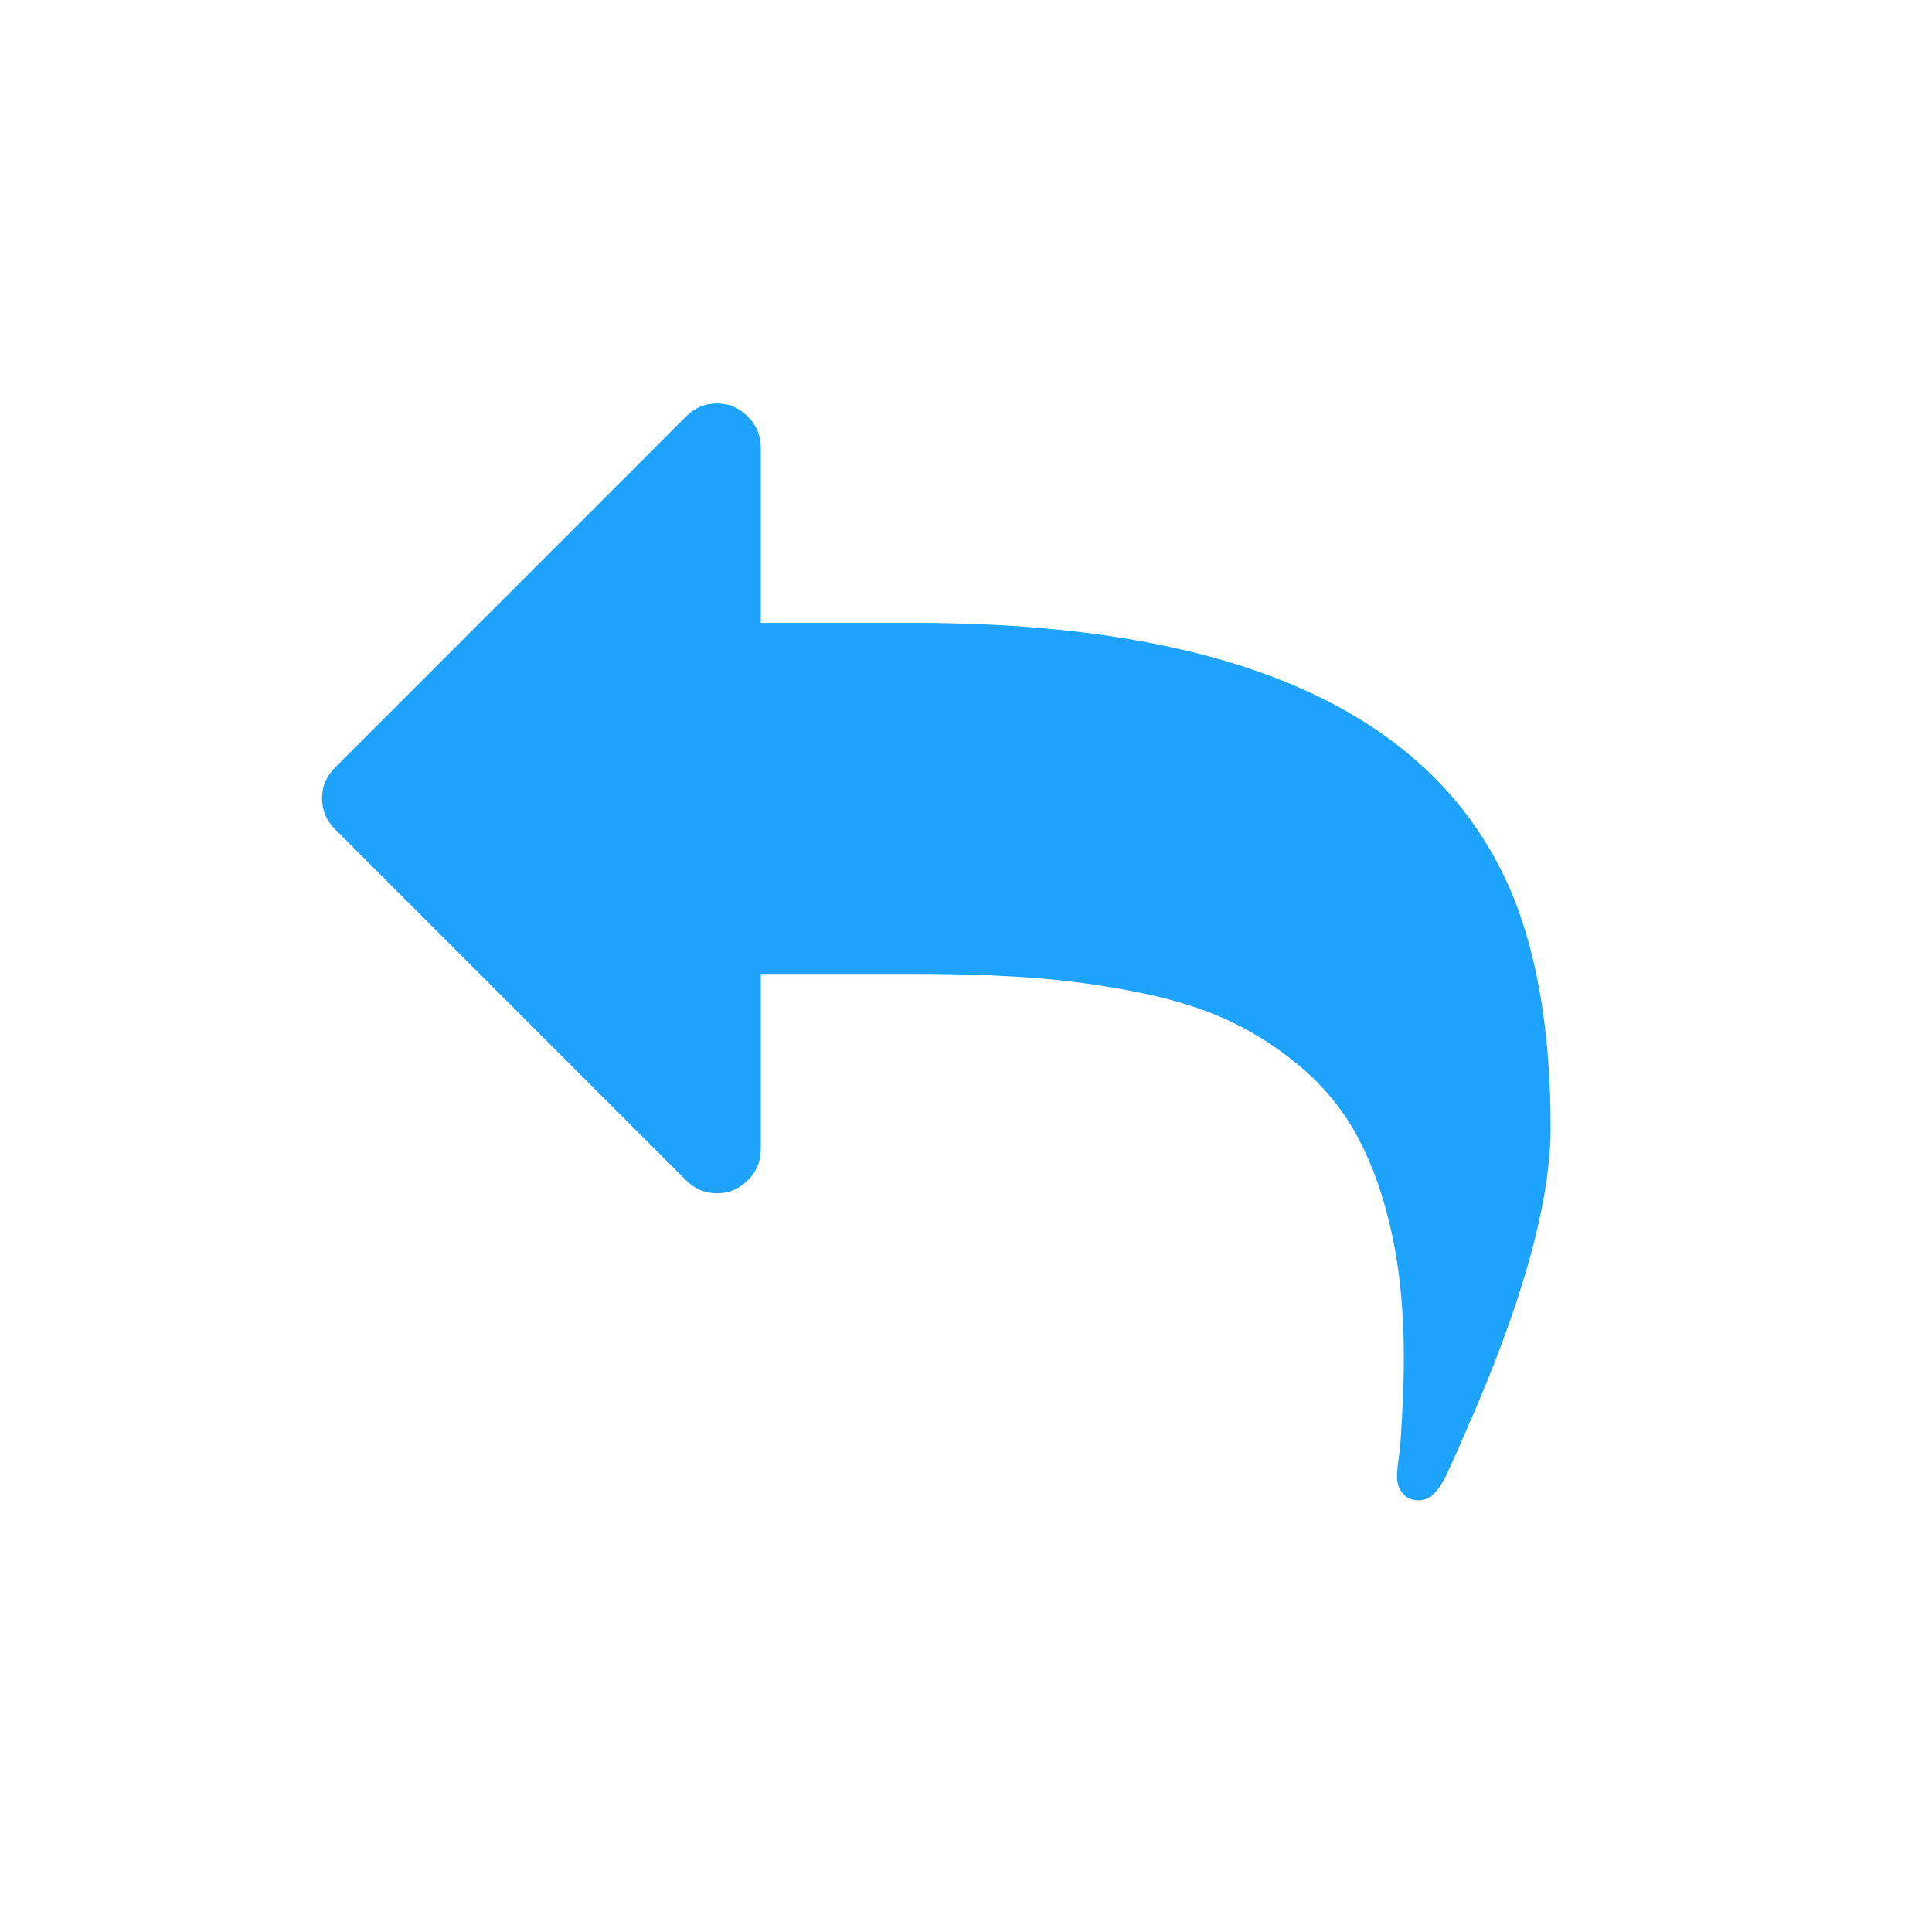 <?xml version="1.0" encoding="UTF-8"?>
<svg width="24px" height="24px" viewBox="0 0 24 24" version="1.1" xmlns="http://www.w3.org/2000/svg" xmlns:xlink="http://www.w3.org/1999/xlink">
    <!-- Generator: Sketch 57.1 (83088) - https://sketch.com -->
    <title>icon/reply</title>
    <desc>Created with Sketch.</desc>
    <g id="icon/reply" stroke="none" stroke-width="1" fill="none" fill-rule="evenodd">
        <g id="reply" transform="translate(4, 5)" fill="#1DA3FB">
            <path d="M14.81,6.17 C13.89,3.882 11.406,2.738 7.358,2.738 L5.451,2.738 L5.451,0.558 C5.451,0.41 5.397,0.282 5.289,0.174 C5.181,0.066 5.053,0.012 4.906,0.012 C4.758,0.012 4.63,0.066 4.522,0.174 L0.162,4.535 C0.054,4.643 0,4.77 0,4.918 C0,5.066 0.054,5.193 0.162,5.301 L4.522,9.662 C4.63,9.77 4.758,9.824 4.906,9.824 C5.053,9.824 5.181,9.77 5.289,9.662 C5.397,9.554 5.451,9.426 5.451,9.279 L5.451,7.098 L7.358,7.098 C7.915,7.098 8.413,7.115 8.853,7.149 C9.293,7.183 9.73,7.244 10.164,7.332 C10.599,7.42 10.976,7.541 11.297,7.694 C11.618,7.848 11.917,8.045 12.196,8.286 C12.474,8.528 12.701,8.814 12.877,9.146 C13.053,9.479 13.191,9.872 13.29,10.326 C13.389,10.78 13.439,11.294 13.439,11.867 C13.439,12.18 13.425,12.529 13.397,12.915 C13.397,12.949 13.39,13.016 13.375,13.115 C13.361,13.214 13.354,13.29 13.354,13.341 C13.354,13.426 13.378,13.497 13.426,13.553 C13.475,13.61 13.542,13.638 13.627,13.638 C13.718,13.638 13.797,13.59 13.865,13.494 C13.905,13.443 13.942,13.38 13.976,13.306 C14.01,13.233 14.048,13.147 14.091,13.051 C14.133,12.954 14.163,12.886 14.18,12.847 C14.901,11.229 15.262,9.948 15.262,9.006 C15.262,7.876 15.111,6.931 14.81,6.17 Z" id="Path"></path>
        </g>
    </g>
</svg>